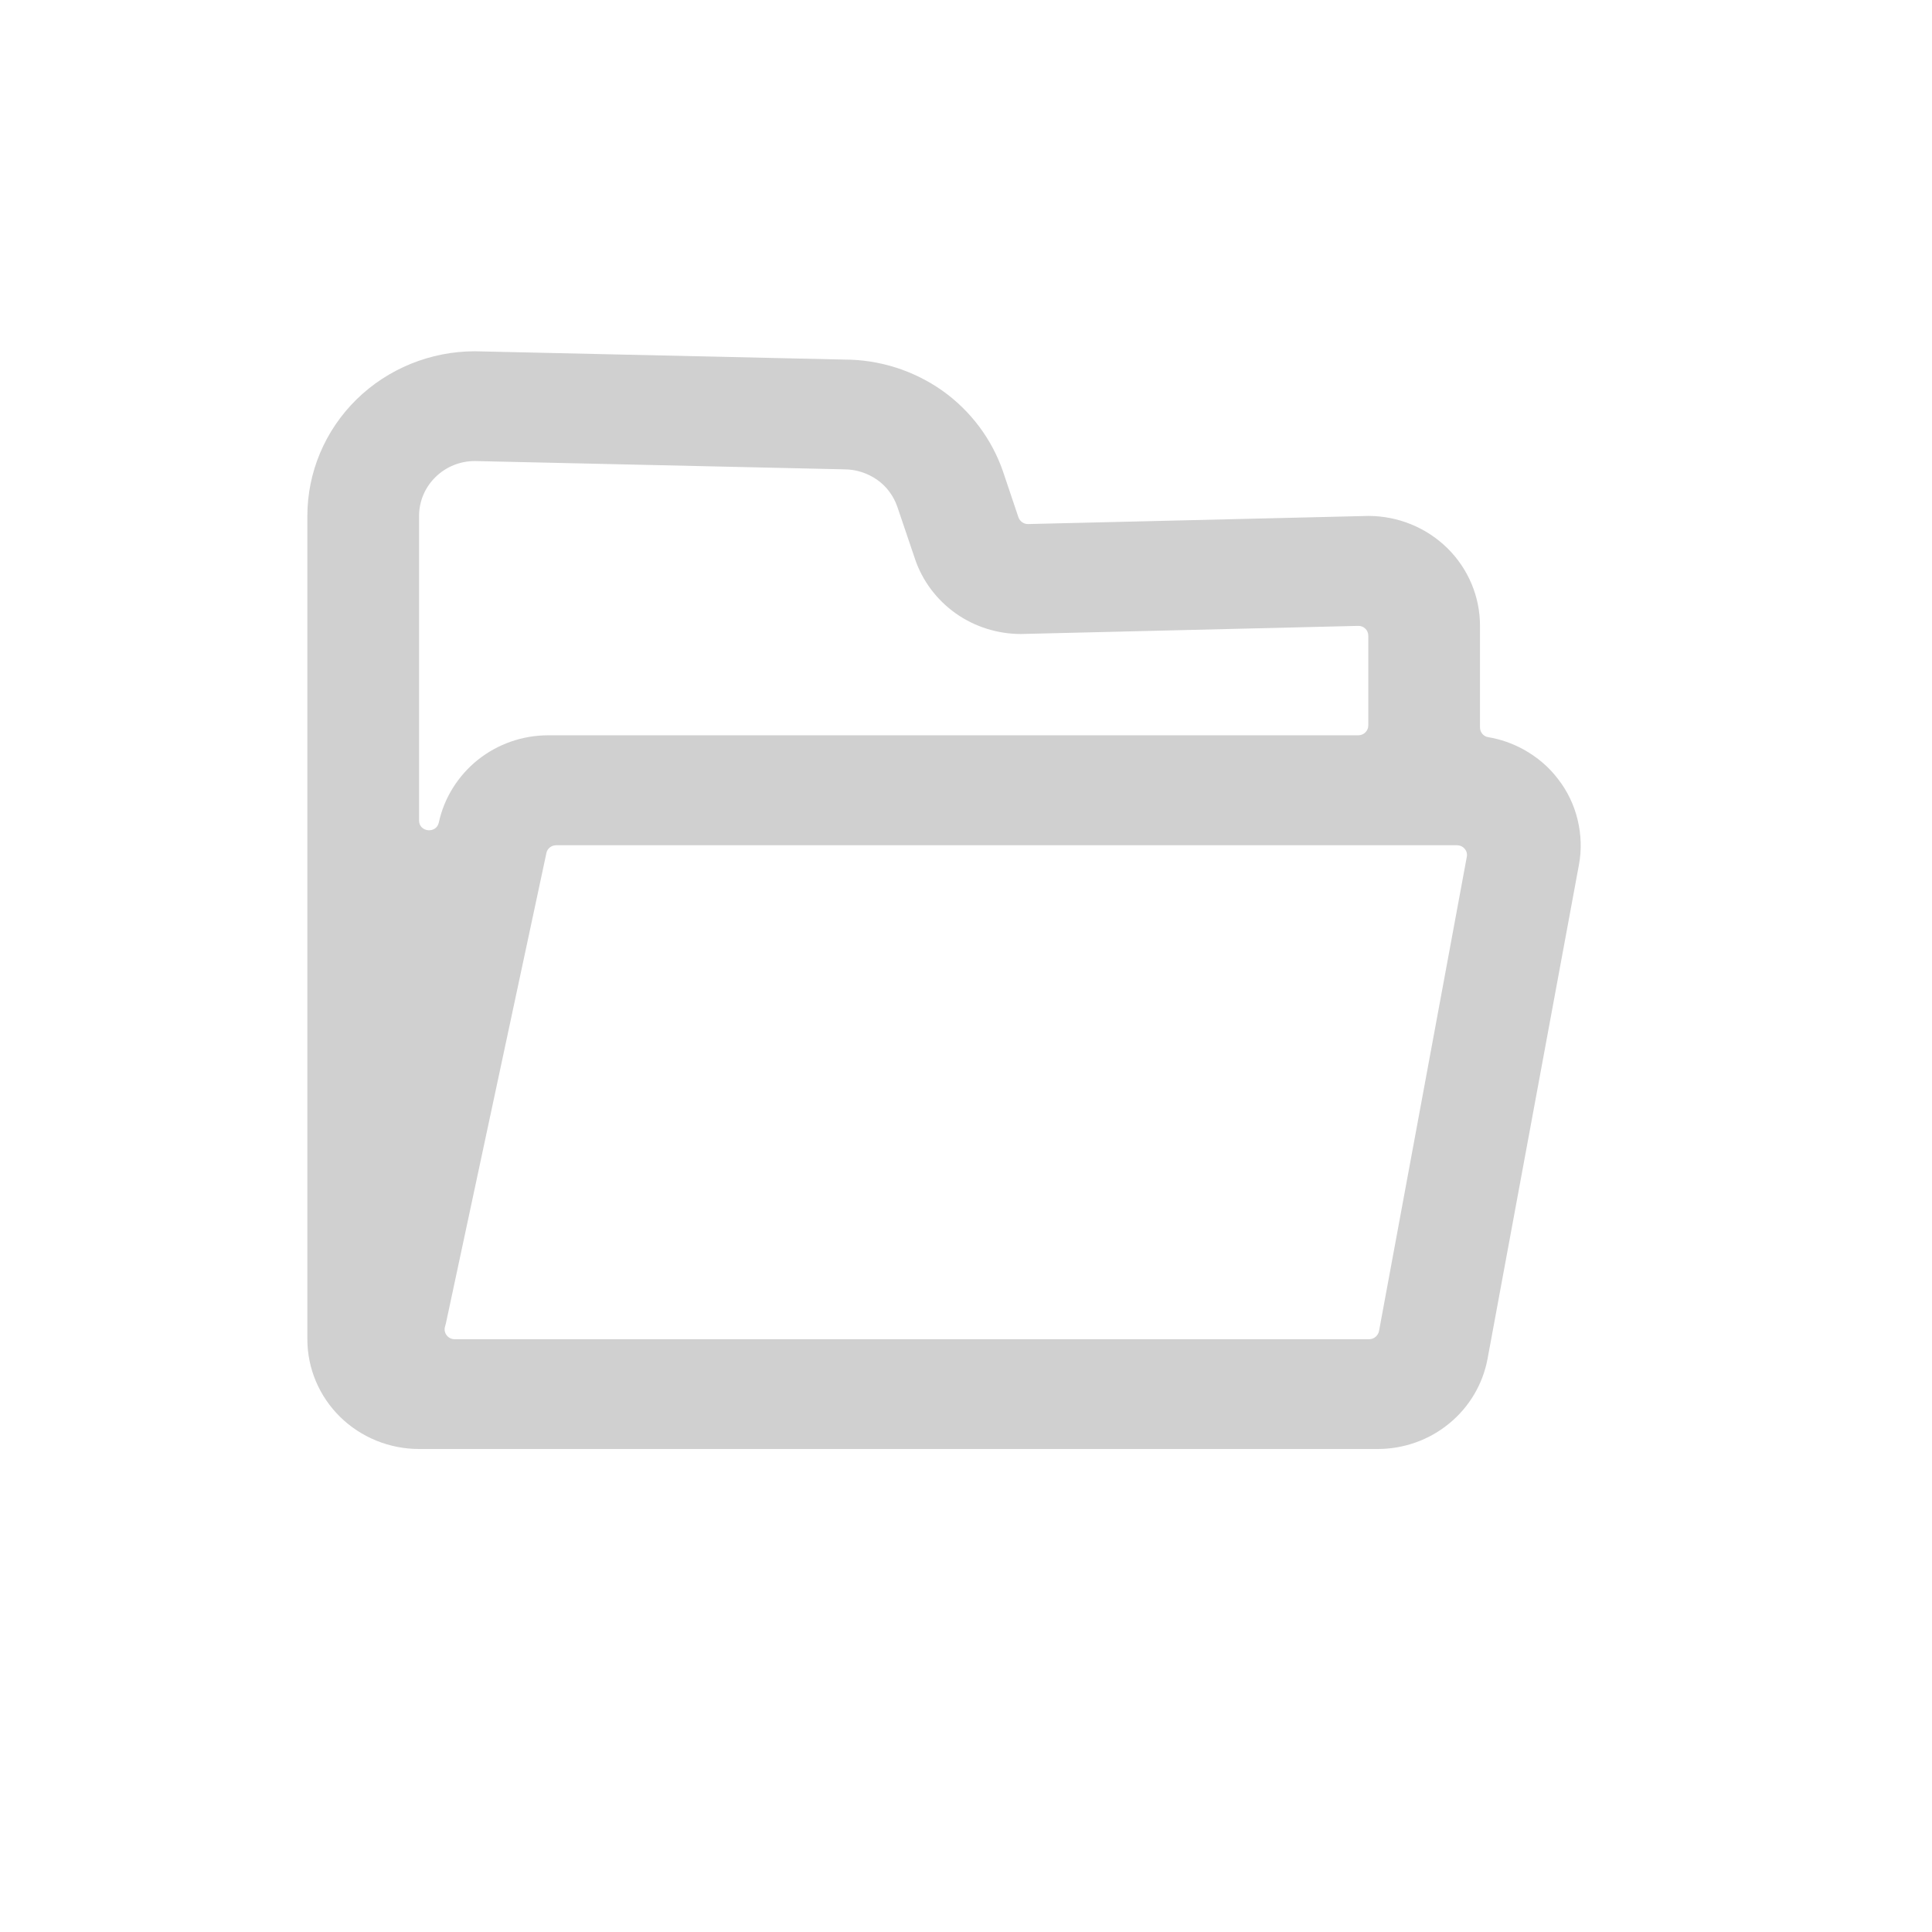 <?xml version="1.0" encoding="UTF-8"?>
<svg width="44px" height="44px" viewBox="0 0 44 44" version="1.1" xmlns="http://www.w3.org/2000/svg" xmlns:xlink="http://www.w3.org/1999/xlink">
    <title>文件</title>
    <g id="-界面合集" stroke="none" stroke-width="1" fill="none" fill-rule="evenodd">
        <g id="作业文件（导入文件夹）" transform="translate(-590, -298)" fill-rule="nonzero">
            <g id="文件" transform="translate(590, 298)">
                <rect id="矩形" fill="#000000" opacity="0" x="0" y="0" width="44" height="44"></rect>
                <path d="M35.929,18.669 C35.848,18.332 35.698,18.017 35.484,17.743 C35.274,17.465 35.004,17.238 34.7,17.07 C34.447,16.931 34.173,16.834 33.89,16.788 C33.783,16.771 33.706,16.674 33.706,16.569 L33.706,14.25 C33.706,13.585 33.436,12.949 32.961,12.482 C32.484,12.014 31.837,11.75 31.162,11.75 L23.418,11.935 C23.319,11.939 23.229,11.876 23.195,11.784 L22.848,10.753 C22.595,10.008 22.107,9.355 21.46,8.896 C20.809,8.438 20.03,8.189 19.229,8.189 L10.816,8 C9.806,8 8.833,8.396 8.118,9.098 C7.402,9.802 7,10.756 7,11.75 L7,30.5 C7,31.165 7.27,31.801 7.745,32.268 C8.221,32.735 8.868,33 9.544,33 L31.376,33 C31.971,33 32.55,32.794 33.004,32.419 C33.462,32.045 33.77,31.523 33.878,30.946 L35.959,19.696 C36.023,19.355 36.011,19.006 35.929,18.669 Z M9.994,18.732 C9.938,18.993 9.544,18.955 9.544,18.686 L9.544,11.75 C9.544,11.418 9.677,11.102 9.917,10.866 C10.157,10.63 10.478,10.5 10.816,10.5 L19.229,10.689 C19.494,10.689 19.756,10.774 19.974,10.925 C20.192,11.077 20.351,11.295 20.437,11.544 L20.839,12.731 C21.006,13.227 21.332,13.661 21.764,13.968 C22.197,14.275 22.72,14.439 23.251,14.439 L30.931,14.254 C31.059,14.25 31.162,14.351 31.162,14.477 L31.162,16.523 C31.162,16.645 31.059,16.746 30.935,16.746 L12.483,16.746 C11.9,16.746 11.335,16.944 10.881,17.306 C10.431,17.668 10.114,18.173 9.994,18.732 Z M33.406,19.511 L31.406,30.315 C31.385,30.42 31.29,30.5 31.183,30.5 L10.354,30.5 C10.204,30.5 10.093,30.357 10.135,30.214 C10.144,30.184 10.148,30.159 10.157,30.13 L12.444,19.427 C12.465,19.322 12.56,19.25 12.667,19.25 L33.179,19.25 C33.325,19.25 33.432,19.376 33.406,19.511 L33.406,19.511 Z" id="形状" fill="#D0D0D0"></path>
            </g>
        </g>
    </g>
</svg>